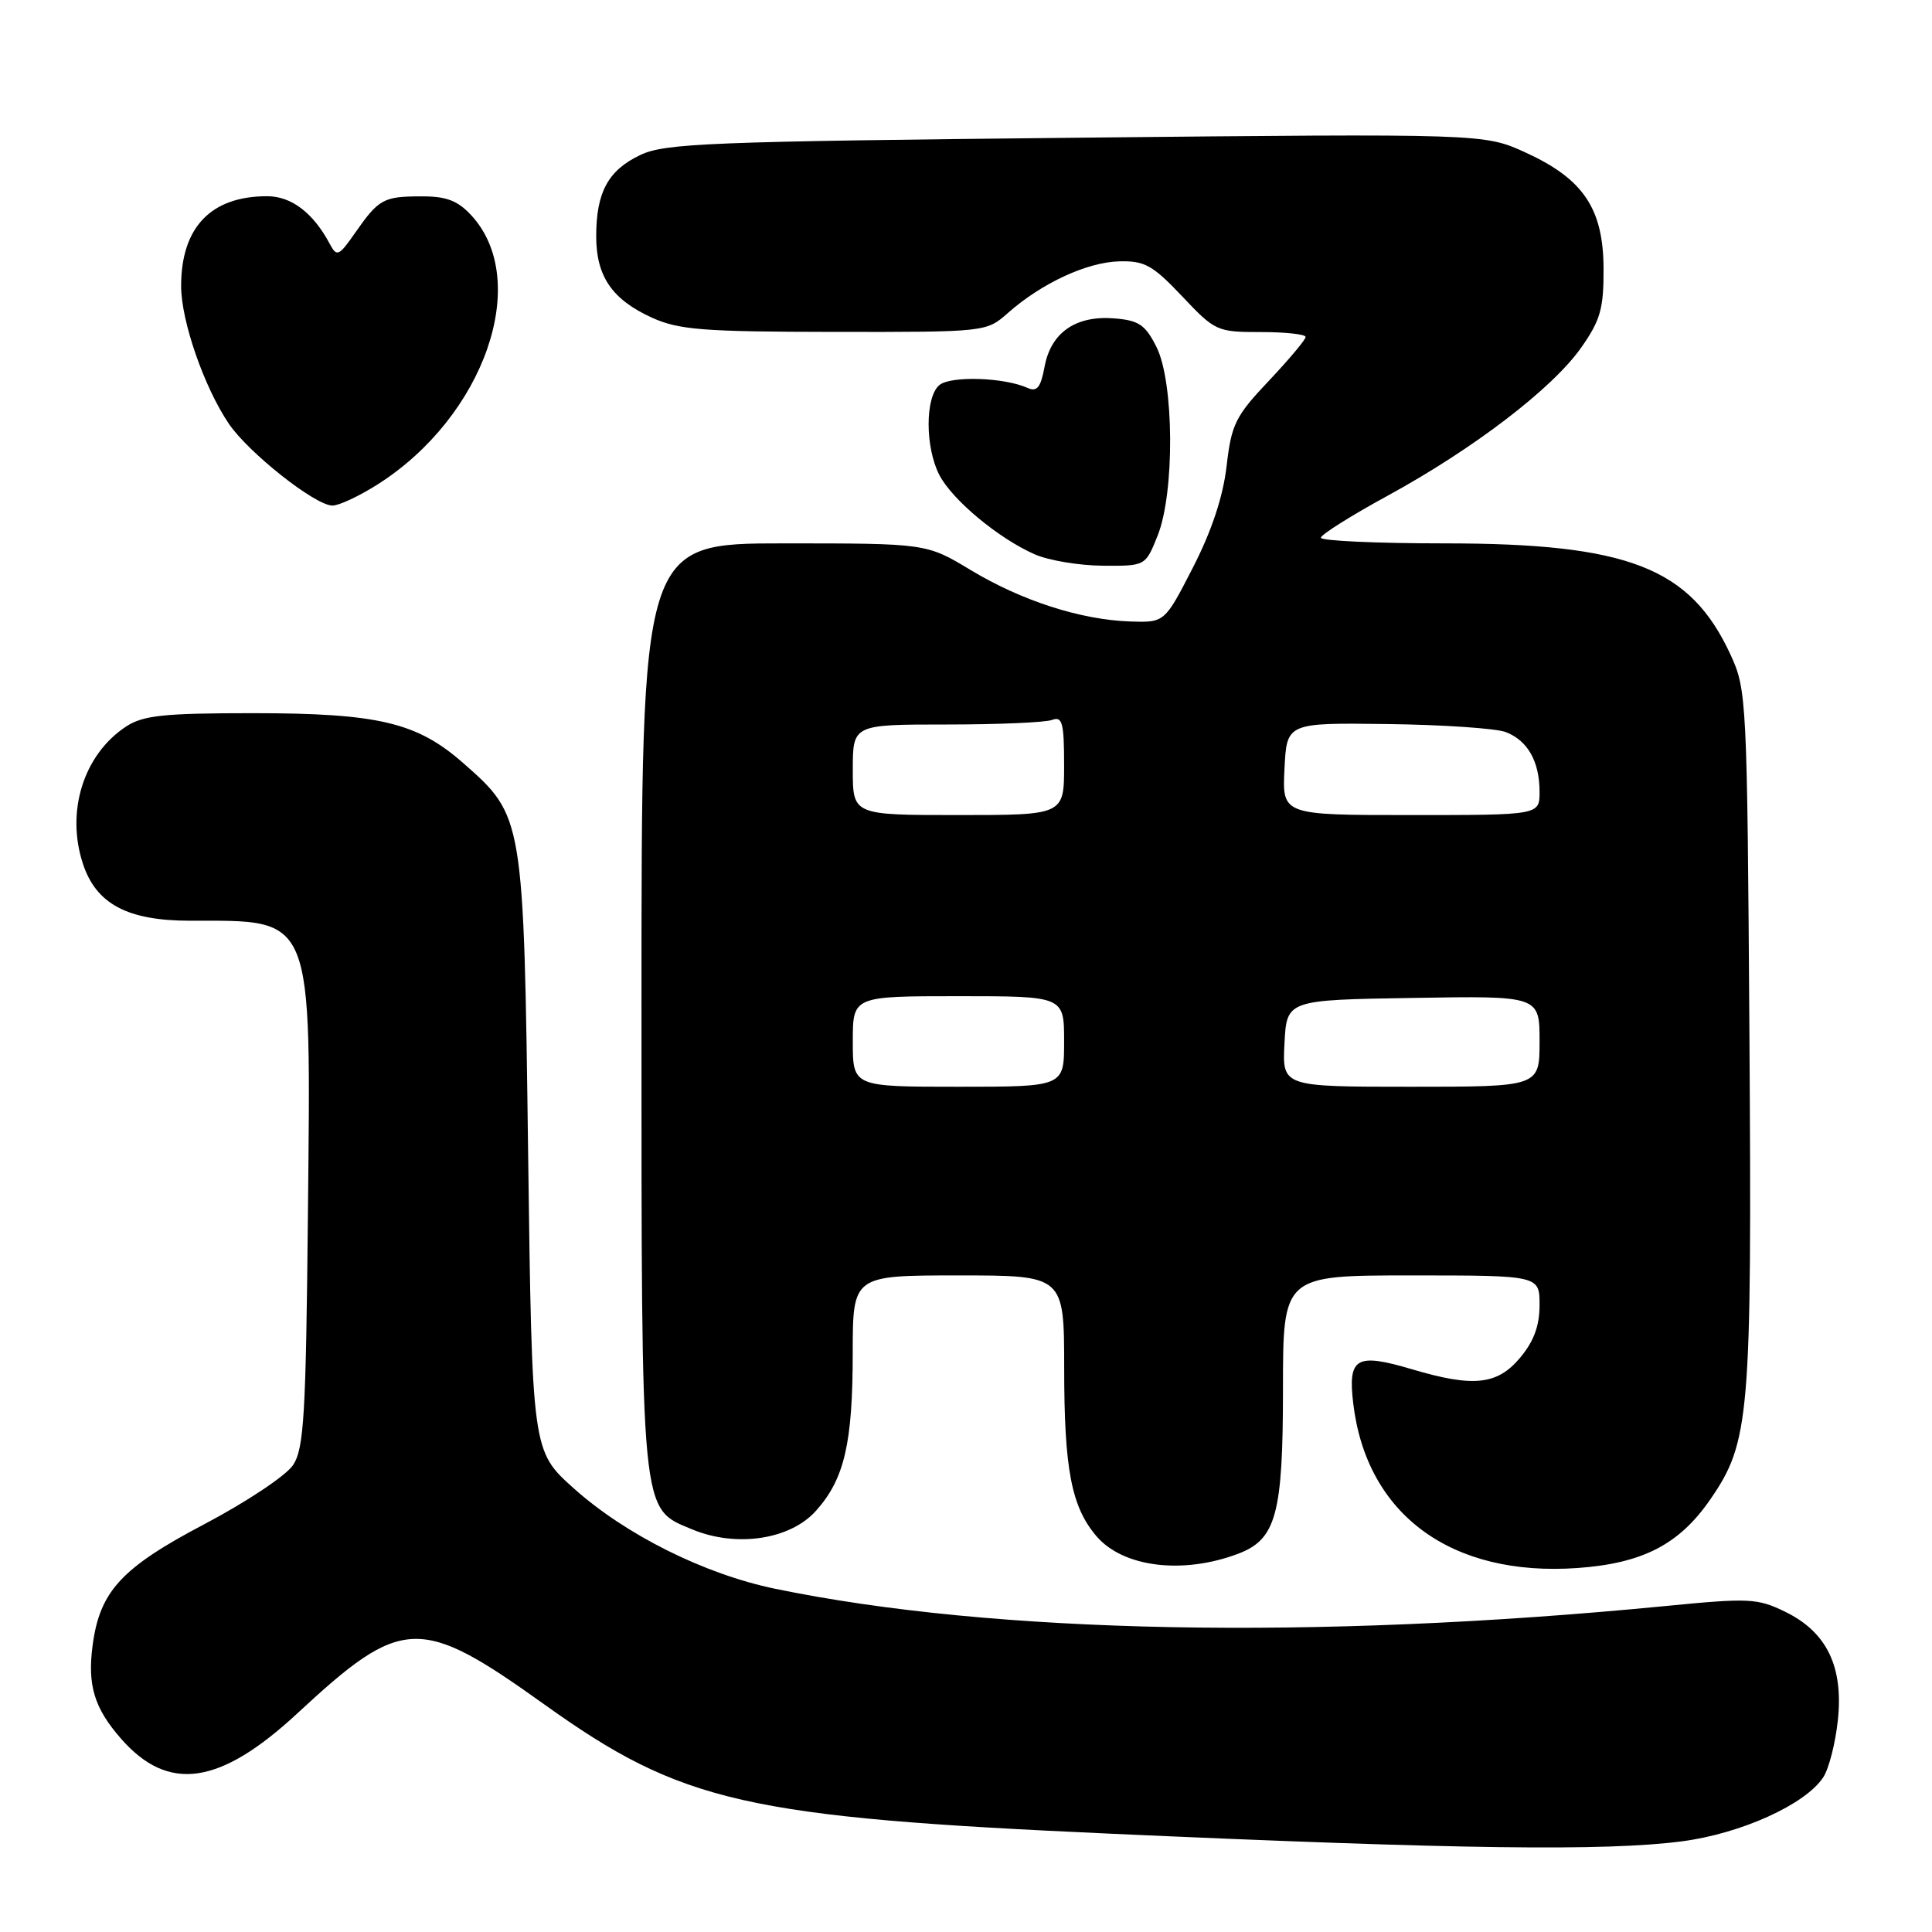 <?xml version="1.0" encoding="UTF-8" standalone="no"?>
<!DOCTYPE svg PUBLIC "-//W3C//DTD SVG 1.1//EN" "http://www.w3.org/Graphics/SVG/1.1/DTD/svg11.dtd" >
<svg xmlns="http://www.w3.org/2000/svg" xmlns:xlink="http://www.w3.org/1999/xlink" version="1.1" viewBox="0 0 256 256">
 <g >
 <path fill="currentColor"
d=" M 222.83 243.99 C 230.69 242.97 239.23 239.10 241.59 235.50 C 242.33 234.38 243.20 230.99 243.52 227.98 C 244.29 220.86 242.07 216.26 236.55 213.57 C 232.86 211.77 231.78 211.72 220.55 212.82 C 174.20 217.33 131.63 216.50 102.71 210.52 C 93.33 208.58 82.88 203.36 76.00 197.19 C 70.50 192.26 70.50 192.26 69.98 152.88 C 69.40 108.22 69.39 108.15 61.39 101.12 C 55.26 95.72 50.13 94.50 33.46 94.50 C 21.73 94.50 18.97 94.79 16.72 96.26 C 11.08 99.96 8.70 107.52 10.99 114.46 C 12.74 119.78 16.89 121.99 25.12 122.00 C 41.69 122.01 41.20 120.78 40.80 160.89 C 40.54 187.45 40.28 191.93 38.84 194.12 C 37.93 195.51 32.66 199.02 27.10 201.95 C 16.12 207.72 13.23 210.84 12.28 217.97 C 11.56 223.30 12.49 226.35 16.06 230.41 C 22.32 237.54 29.13 236.55 39.40 227.03 C 53.32 214.12 55.62 214.04 72.12 225.84 C 90.37 238.90 98.74 240.80 147.50 242.99 C 193.41 245.05 212.71 245.30 222.83 243.99 Z  M 164.06 205.88 C 169.09 203.98 170.00 200.66 170.00 184.10 C 170.00 169.00 170.00 169.00 187.00 169.00 C 204.00 169.00 204.00 169.00 204.00 172.92 C 204.00 175.69 203.23 177.76 201.41 179.92 C 198.39 183.52 195.23 183.85 187.08 181.43 C 179.69 179.24 178.59 179.88 179.31 185.95 C 181.06 200.71 192.31 208.96 209.03 207.77 C 217.67 207.15 222.51 204.65 226.63 198.67 C 231.86 191.08 232.14 187.73 231.81 137.32 C 231.51 92.57 231.45 91.39 229.30 86.74 C 223.97 75.20 215.74 72.00 191.39 72.00 C 182.38 72.00 175.01 71.66 175.02 71.25 C 175.04 70.84 179.02 68.33 183.88 65.68 C 195.27 59.46 205.71 51.47 209.50 46.08 C 212.06 42.45 212.50 40.91 212.48 35.64 C 212.46 27.66 209.83 23.73 202.17 20.22 C 196.66 17.70 196.66 17.70 142.57 18.25 C 93.98 18.75 88.11 18.98 84.84 20.54 C 80.57 22.57 79.00 25.48 79.00 31.32 C 79.00 36.62 81.11 39.69 86.38 42.09 C 89.96 43.71 93.13 43.96 110.59 43.98 C 130.69 44.00 130.69 44.00 133.59 41.44 C 138.05 37.51 144.04 34.74 148.30 34.63 C 151.67 34.54 152.74 35.14 156.64 39.26 C 161.00 43.88 161.26 44.00 167.05 44.00 C 170.32 44.00 173.00 44.29 173.00 44.65 C 173.00 45.01 170.80 47.63 168.12 50.47 C 163.70 55.14 163.17 56.21 162.53 61.76 C 162.06 65.83 160.55 70.36 158.07 75.20 C 154.32 82.50 154.32 82.50 149.75 82.35 C 143.17 82.12 135.39 79.61 128.63 75.54 C 122.76 72.00 122.76 72.00 103.88 72.00 C 85.00 72.00 85.00 72.00 85.00 133.03 C 85.00 201.43 84.84 199.78 91.69 202.64 C 97.55 205.09 104.70 204.02 108.13 200.18 C 111.89 195.97 112.99 191.26 112.99 179.25 C 113.00 169.00 113.00 169.00 127.00 169.00 C 141.00 169.00 141.00 169.00 141.01 181.25 C 141.01 194.73 141.97 199.69 145.31 203.58 C 148.84 207.68 156.74 208.65 164.06 205.88 Z  M 153.39 70.98 C 155.67 65.29 155.58 50.67 153.25 46.00 C 151.77 43.04 150.91 42.45 147.67 42.19 C 142.57 41.77 139.27 44.04 138.42 48.55 C 137.90 51.37 137.41 51.97 136.13 51.39 C 133.03 50.00 125.98 49.78 124.48 51.02 C 122.57 52.60 122.57 59.26 124.47 62.94 C 126.19 66.26 132.37 71.39 137.15 73.47 C 138.99 74.27 143.04 74.94 146.14 74.96 C 151.78 75.00 151.78 75.00 153.39 70.98 Z  M 50.05 64.18 C 64.21 55.18 70.46 37.18 62.43 28.51 C 60.63 26.57 59.12 26.00 55.80 26.02 C 50.80 26.03 50.19 26.37 47.05 30.86 C 44.91 33.94 44.62 34.06 43.72 32.36 C 41.51 28.20 38.62 26.00 35.39 26.00 C 27.94 26.00 24.00 30.13 24.00 37.91 C 24.00 42.51 27.03 51.27 30.31 56.13 C 32.90 59.97 41.77 66.99 44.05 66.99 C 44.91 67.00 47.61 65.73 50.05 64.18 Z  M 113.00 138.00 C 113.00 132.00 113.00 132.00 127.00 132.00 C 141.00 132.00 141.00 132.00 141.00 138.00 C 141.00 144.00 141.00 144.00 127.00 144.00 C 113.00 144.00 113.00 144.00 113.00 138.00 Z  M 170.20 138.25 C 170.50 132.50 170.50 132.50 187.25 132.23 C 204.00 131.95 204.00 131.95 204.00 137.98 C 204.00 144.00 204.00 144.00 186.95 144.00 C 169.90 144.00 169.90 144.00 170.20 138.25 Z  M 113.00 102.00 C 113.00 96.00 113.00 96.00 125.42 96.00 C 132.25 96.00 138.55 95.73 139.42 95.39 C 140.76 94.88 141.00 95.78 141.00 101.39 C 141.00 108.00 141.00 108.00 127.00 108.00 C 113.00 108.00 113.00 108.00 113.00 102.00 Z  M 170.20 101.89 C 170.50 95.77 170.50 95.77 183.82 95.94 C 191.14 96.03 198.20 96.51 199.51 97.00 C 202.42 98.11 204.00 100.89 204.00 104.93 C 204.00 108.00 204.00 108.00 186.95 108.00 C 169.90 108.00 169.90 108.00 170.20 101.89 Z "/>
</g>
</svg>